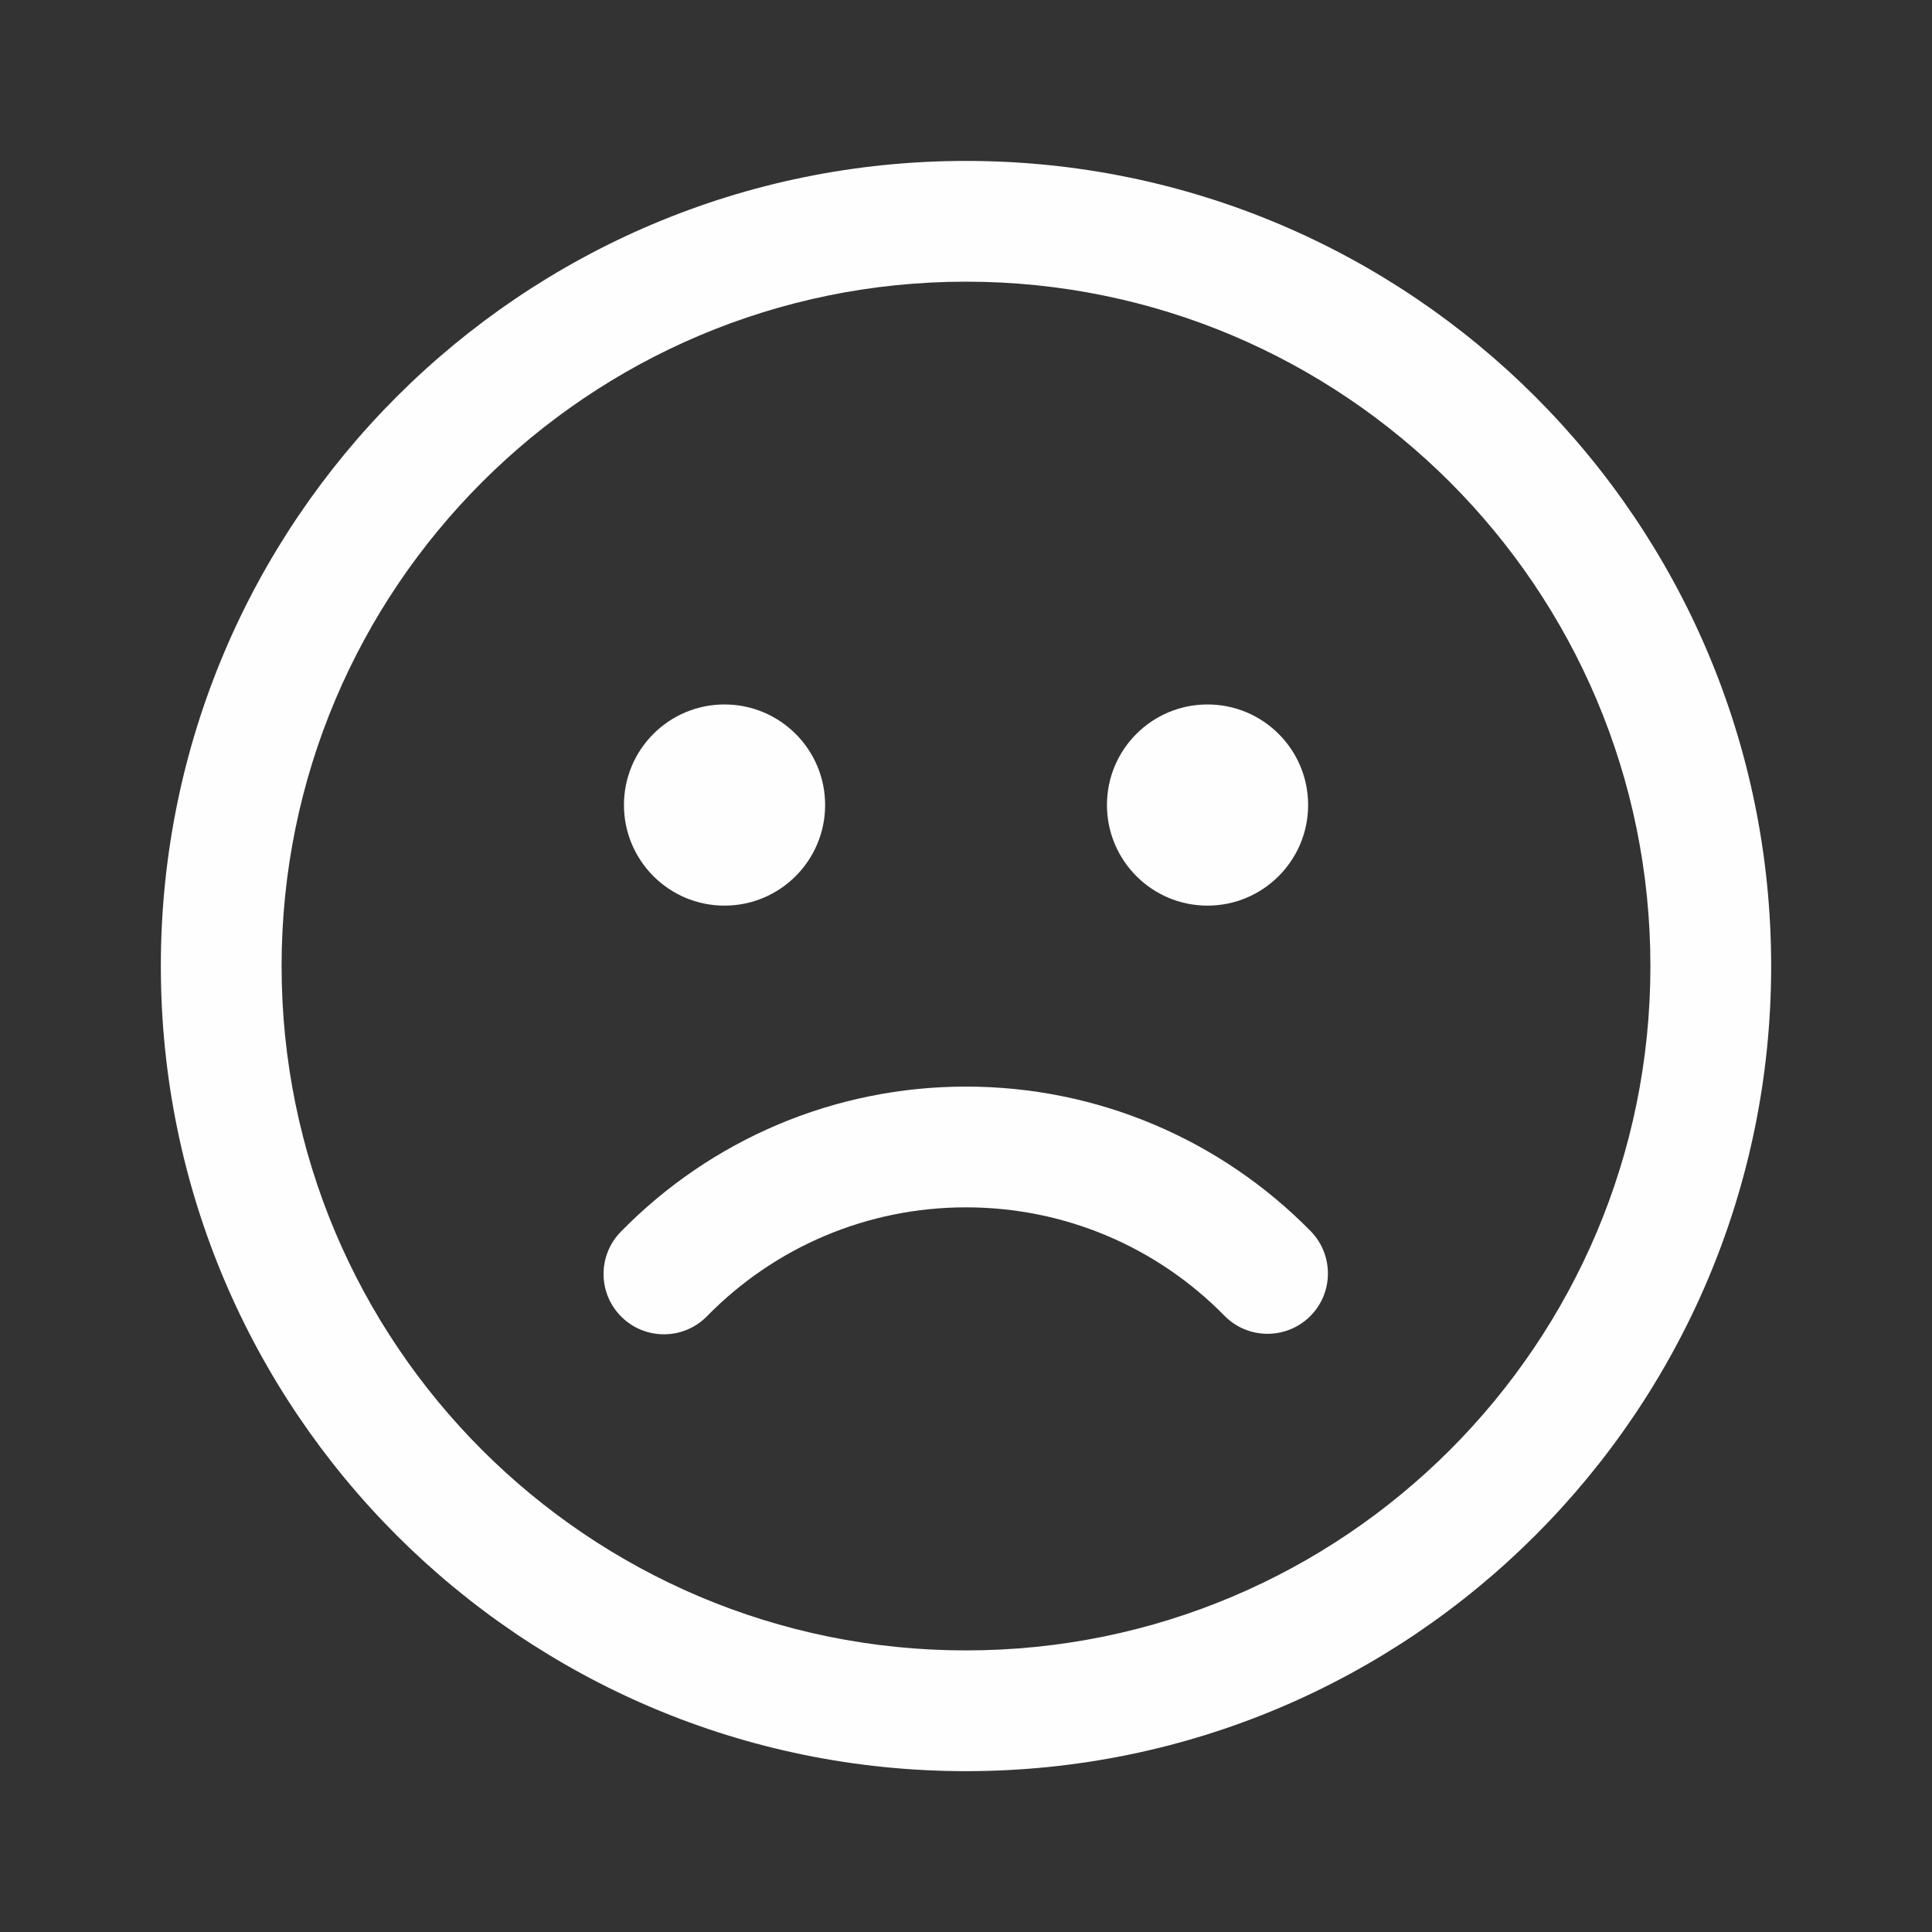 <?xml version="1.0" encoding="UTF-8"?>
<svg width="64px" height="64px" viewBox="0 0 24 24" version="1.1" xmlns="http://www.w3.org/2000/svg" xmlns:xlink="http://www.w3.org/1999/xlink">
    <rect x="0" y="0" width="24" height="24" fill="#333333" stroke="none"/>
    <!-- Uploaded to: SVG Repo, www.svgrepo.com, Generator: SVG Repo Mixer Tools -->
    <title>ic_fluent_emoji_sad_24_regular</title>
    <desc>Created with Sketch.</desc>
    <g id="🔍-Product-Icons" stroke="none" stroke-width="1" fill="none" fill-rule="evenodd">
        <g id="ic_fluent_emoji_sad_24_regular" fill="#fffefe" fill-rule="nonzero">
            <path d="M12,1.999 C17.524,1.999 22.002,6.477 22.002,12.001 C22.002,17.524 17.524,22.002 12,22.002 C6.476,22.002 1.998,17.524 1.998,12.001 C1.998,6.477 6.476,1.999 12,1.999 Z M12,3.499 C7.305,3.499 3.498,7.305 3.498,12.001 C3.498,16.696 7.305,20.502 12,20.502 C16.695,20.502 20.502,16.696 20.502,12.001 C20.502,7.305 16.695,3.499 12,3.499 Z M12,13.498 C13.631,13.498 15.16,14.153 16.281,15.293 C16.571,15.589 16.567,16.064 16.272,16.354 C15.976,16.644 15.501,16.64 15.211,16.345 C14.37,15.488 13.225,14.998 12,14.998 C10.773,14.998 9.625,15.491 8.783,16.35 C8.494,16.646 8.019,16.651 7.723,16.361 C7.427,16.072 7.422,15.597 7.712,15.301 C8.833,14.156 10.365,13.498 12,13.498 Z M9,8.751 C9.69,8.751 10.25,9.31 10.25,10 C10.25,10.69 9.69,11.25 9,11.25 C8.31,11.25 7.751,10.69 7.751,10 C7.751,9.31 8.31,8.751 9,8.751 Z M15,8.751 C15.69,8.751 16.25,9.31 16.25,10 C16.25,10.69 15.69,11.25 15,11.25 C14.31,11.25 13.751,10.69 13.751,10 C13.751,9.31 14.31,8.751 15,8.751 Z" id="🎨-Color">

</path>
        </g>
    </g>
</svg>